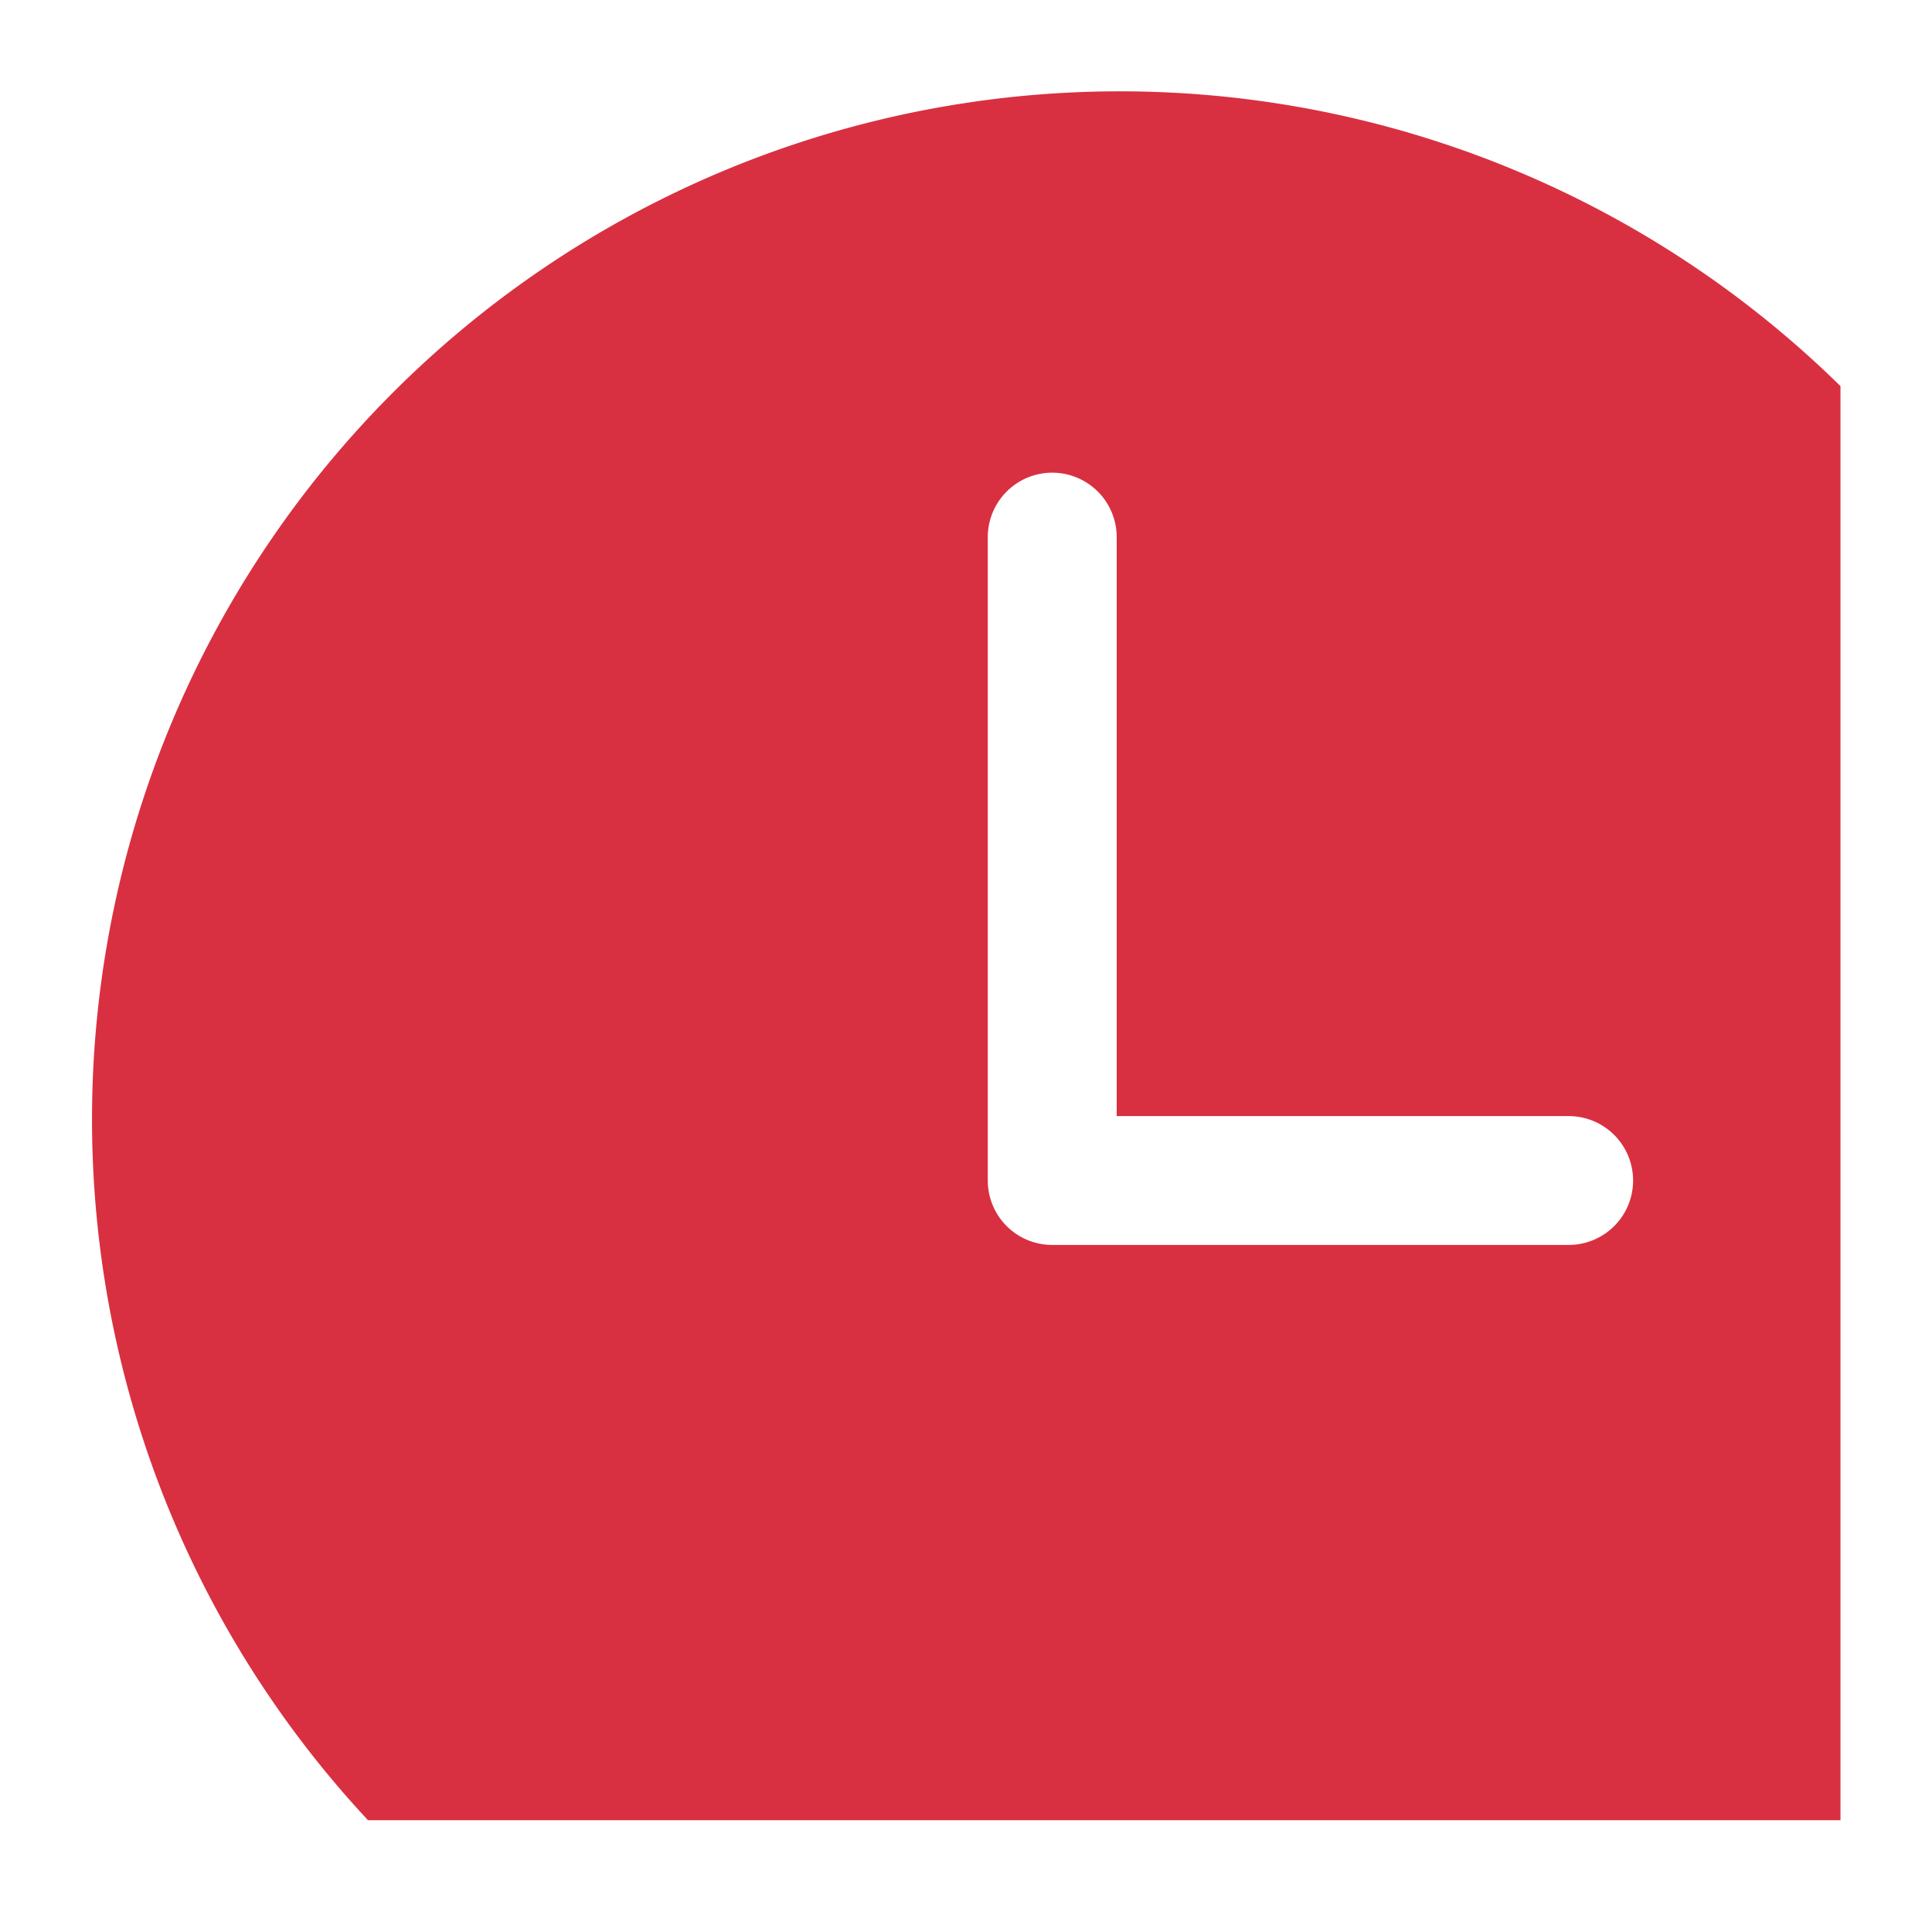 <svg xmlns="http://www.w3.org/2000/svg" xmlns:xlink="http://www.w3.org/1999/xlink" width="190" height="188" viewBox="0 0 190 188">
  <defs>
    <style>
      .cls-1 {
        fill: #d83041;
      }

      .cls-2 {
        filter: url(#交叉_1);
      }
    </style>
    <filter id="交叉_1" x="0" y="0" width="190" height="188" filterUnits="userSpaceOnUse">
      <feOffset dx="-3" input="SourceAlpha"/>
      <feGaussianBlur stdDeviation="3" result="blur"/>
      <feFlood flood-opacity="0.149"/>
      <feComposite operator="in" in2="blur"/>
      <feComposite in="SourceGraphic"/>
    </filter>
  </defs>
  <g class="cls-2" transform="matrix(1, 0, 0, 1, 0, 0)">
    <path id="交叉_1-2" data-name="交叉 1" class="cls-1" d="M73.192,262A101.091,101.091,0,0,1,218,120.973V262Zm60.949-126.256V199.09a6.337,6.337,0,0,0,6.338,6.335h50.71a6.335,6.335,0,1,0,0-12.669H146.819V135.743a6.339,6.339,0,0,0-12.677,0Z" transform="translate(-34 -83)"/>
  </g>
</svg>
